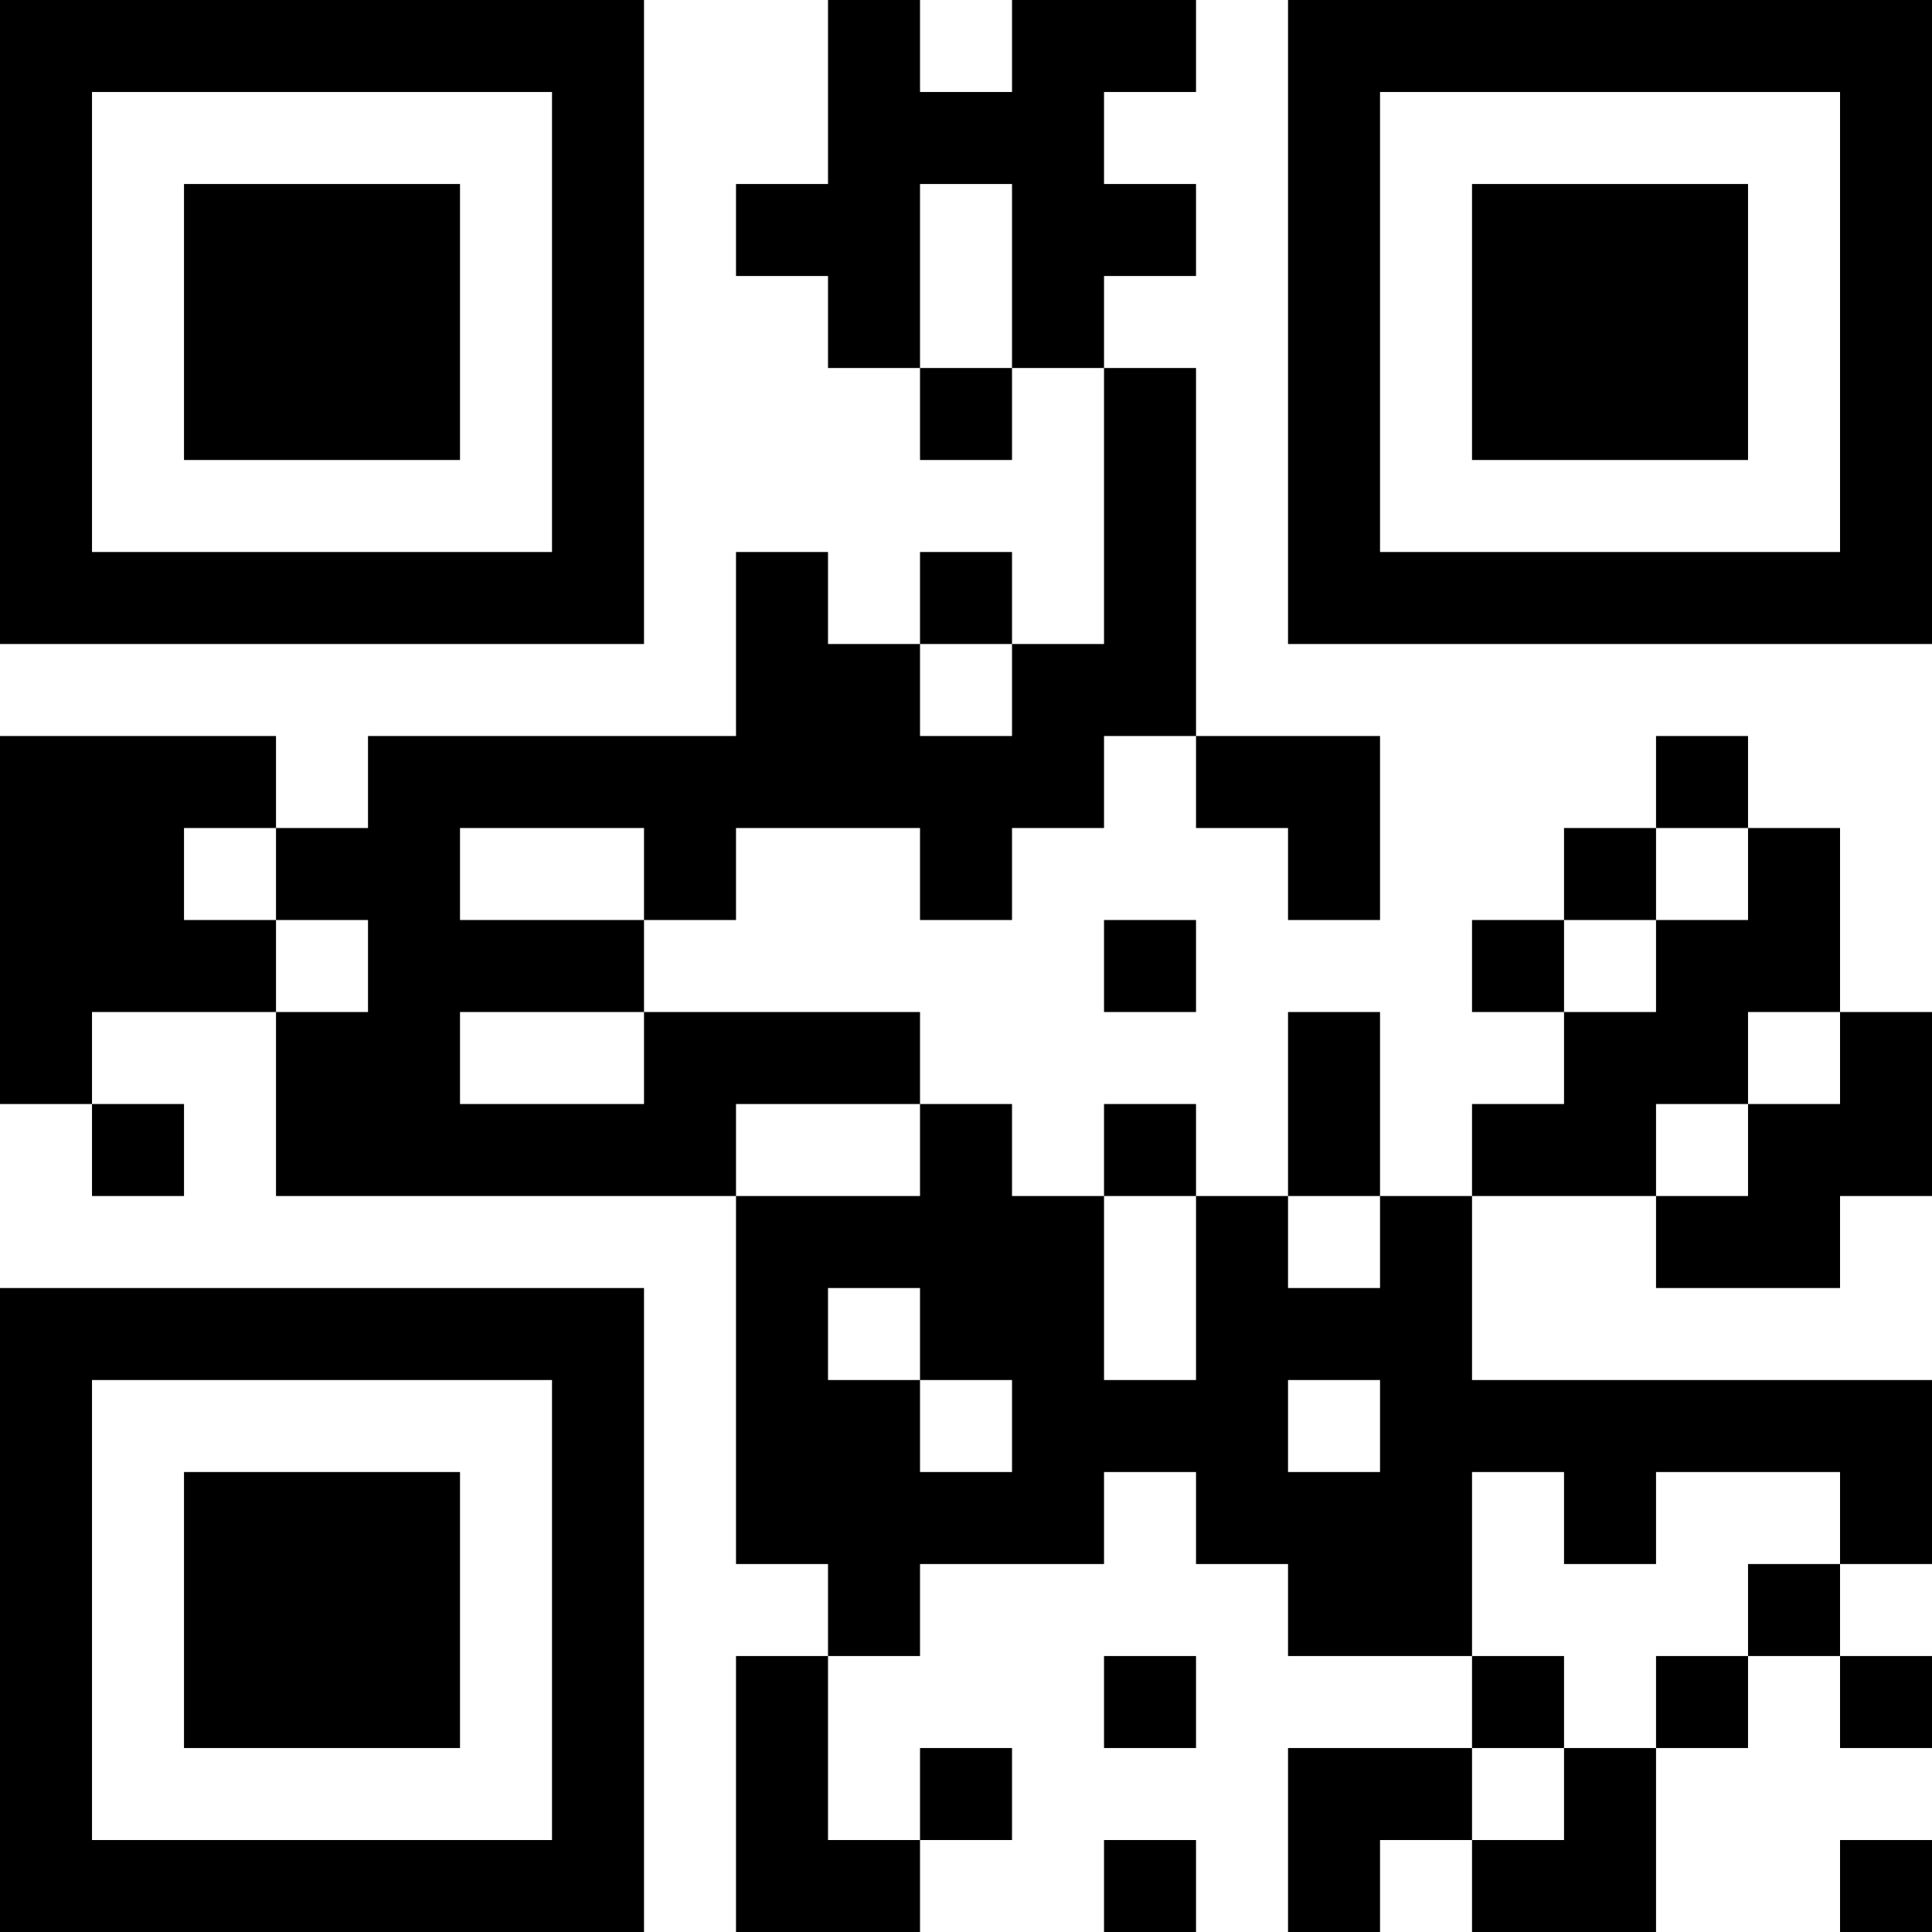 <?xml version="1.0" encoding="UTF-8"?>
<svg xmlns="http://www.w3.org/2000/svg" version="1.1" width="150" height="150" viewBox="0 0 150 150"><rect x="0" y="0" width="150" height="150" fill="#ffffff"/><g transform="scale(7.143)"><g transform="translate(0,0)"><path fill-rule="evenodd" d="M9 0L9 2L8 2L8 3L9 3L9 4L10 4L10 5L11 5L11 4L12 4L12 7L11 7L11 6L10 6L10 7L9 7L9 6L8 6L8 8L4 8L4 9L3 9L3 8L0 8L0 12L1 12L1 13L2 13L2 12L1 12L1 11L3 11L3 13L8 13L8 17L9 17L9 18L8 18L8 21L10 21L10 20L11 20L11 19L10 19L10 20L9 20L9 18L10 18L10 17L12 17L12 16L13 16L13 17L14 17L14 18L16 18L16 19L14 19L14 21L15 21L15 20L16 20L16 21L18 21L18 19L19 19L19 18L20 18L20 19L21 19L21 18L20 18L20 17L21 17L21 15L16 15L16 13L18 13L18 14L20 14L20 13L21 13L21 11L20 11L20 9L19 9L19 8L18 8L18 9L17 9L17 10L16 10L16 11L17 11L17 12L16 12L16 13L15 13L15 11L14 11L14 13L13 13L13 12L12 12L12 13L11 13L11 12L10 12L10 11L7 11L7 10L8 10L8 9L10 9L10 10L11 10L11 9L12 9L12 8L13 8L13 9L14 9L14 10L15 10L15 8L13 8L13 4L12 4L12 3L13 3L13 2L12 2L12 1L13 1L13 0L11 0L11 1L10 1L10 0ZM10 2L10 4L11 4L11 2ZM10 7L10 8L11 8L11 7ZM2 9L2 10L3 10L3 11L4 11L4 10L3 10L3 9ZM5 9L5 10L7 10L7 9ZM18 9L18 10L17 10L17 11L18 11L18 10L19 10L19 9ZM12 10L12 11L13 11L13 10ZM5 11L5 12L7 12L7 11ZM19 11L19 12L18 12L18 13L19 13L19 12L20 12L20 11ZM8 12L8 13L10 13L10 12ZM12 13L12 15L13 15L13 13ZM14 13L14 14L15 14L15 13ZM9 14L9 15L10 15L10 16L11 16L11 15L10 15L10 14ZM14 15L14 16L15 16L15 15ZM16 16L16 18L17 18L17 19L16 19L16 20L17 20L17 19L18 19L18 18L19 18L19 17L20 17L20 16L18 16L18 17L17 17L17 16ZM12 18L12 19L13 19L13 18ZM12 20L12 21L13 21L13 20ZM20 20L20 21L21 21L21 20ZM0 0L0 7L7 7L7 0ZM1 1L1 6L6 6L6 1ZM2 2L2 5L5 5L5 2ZM14 0L14 7L21 7L21 0ZM15 1L15 6L20 6L20 1ZM16 2L16 5L19 5L19 2ZM0 14L0 21L7 21L7 14ZM1 15L1 20L6 20L6 15ZM2 16L2 19L5 19L5 16Z" fill="#000000"/></g></g></svg>
